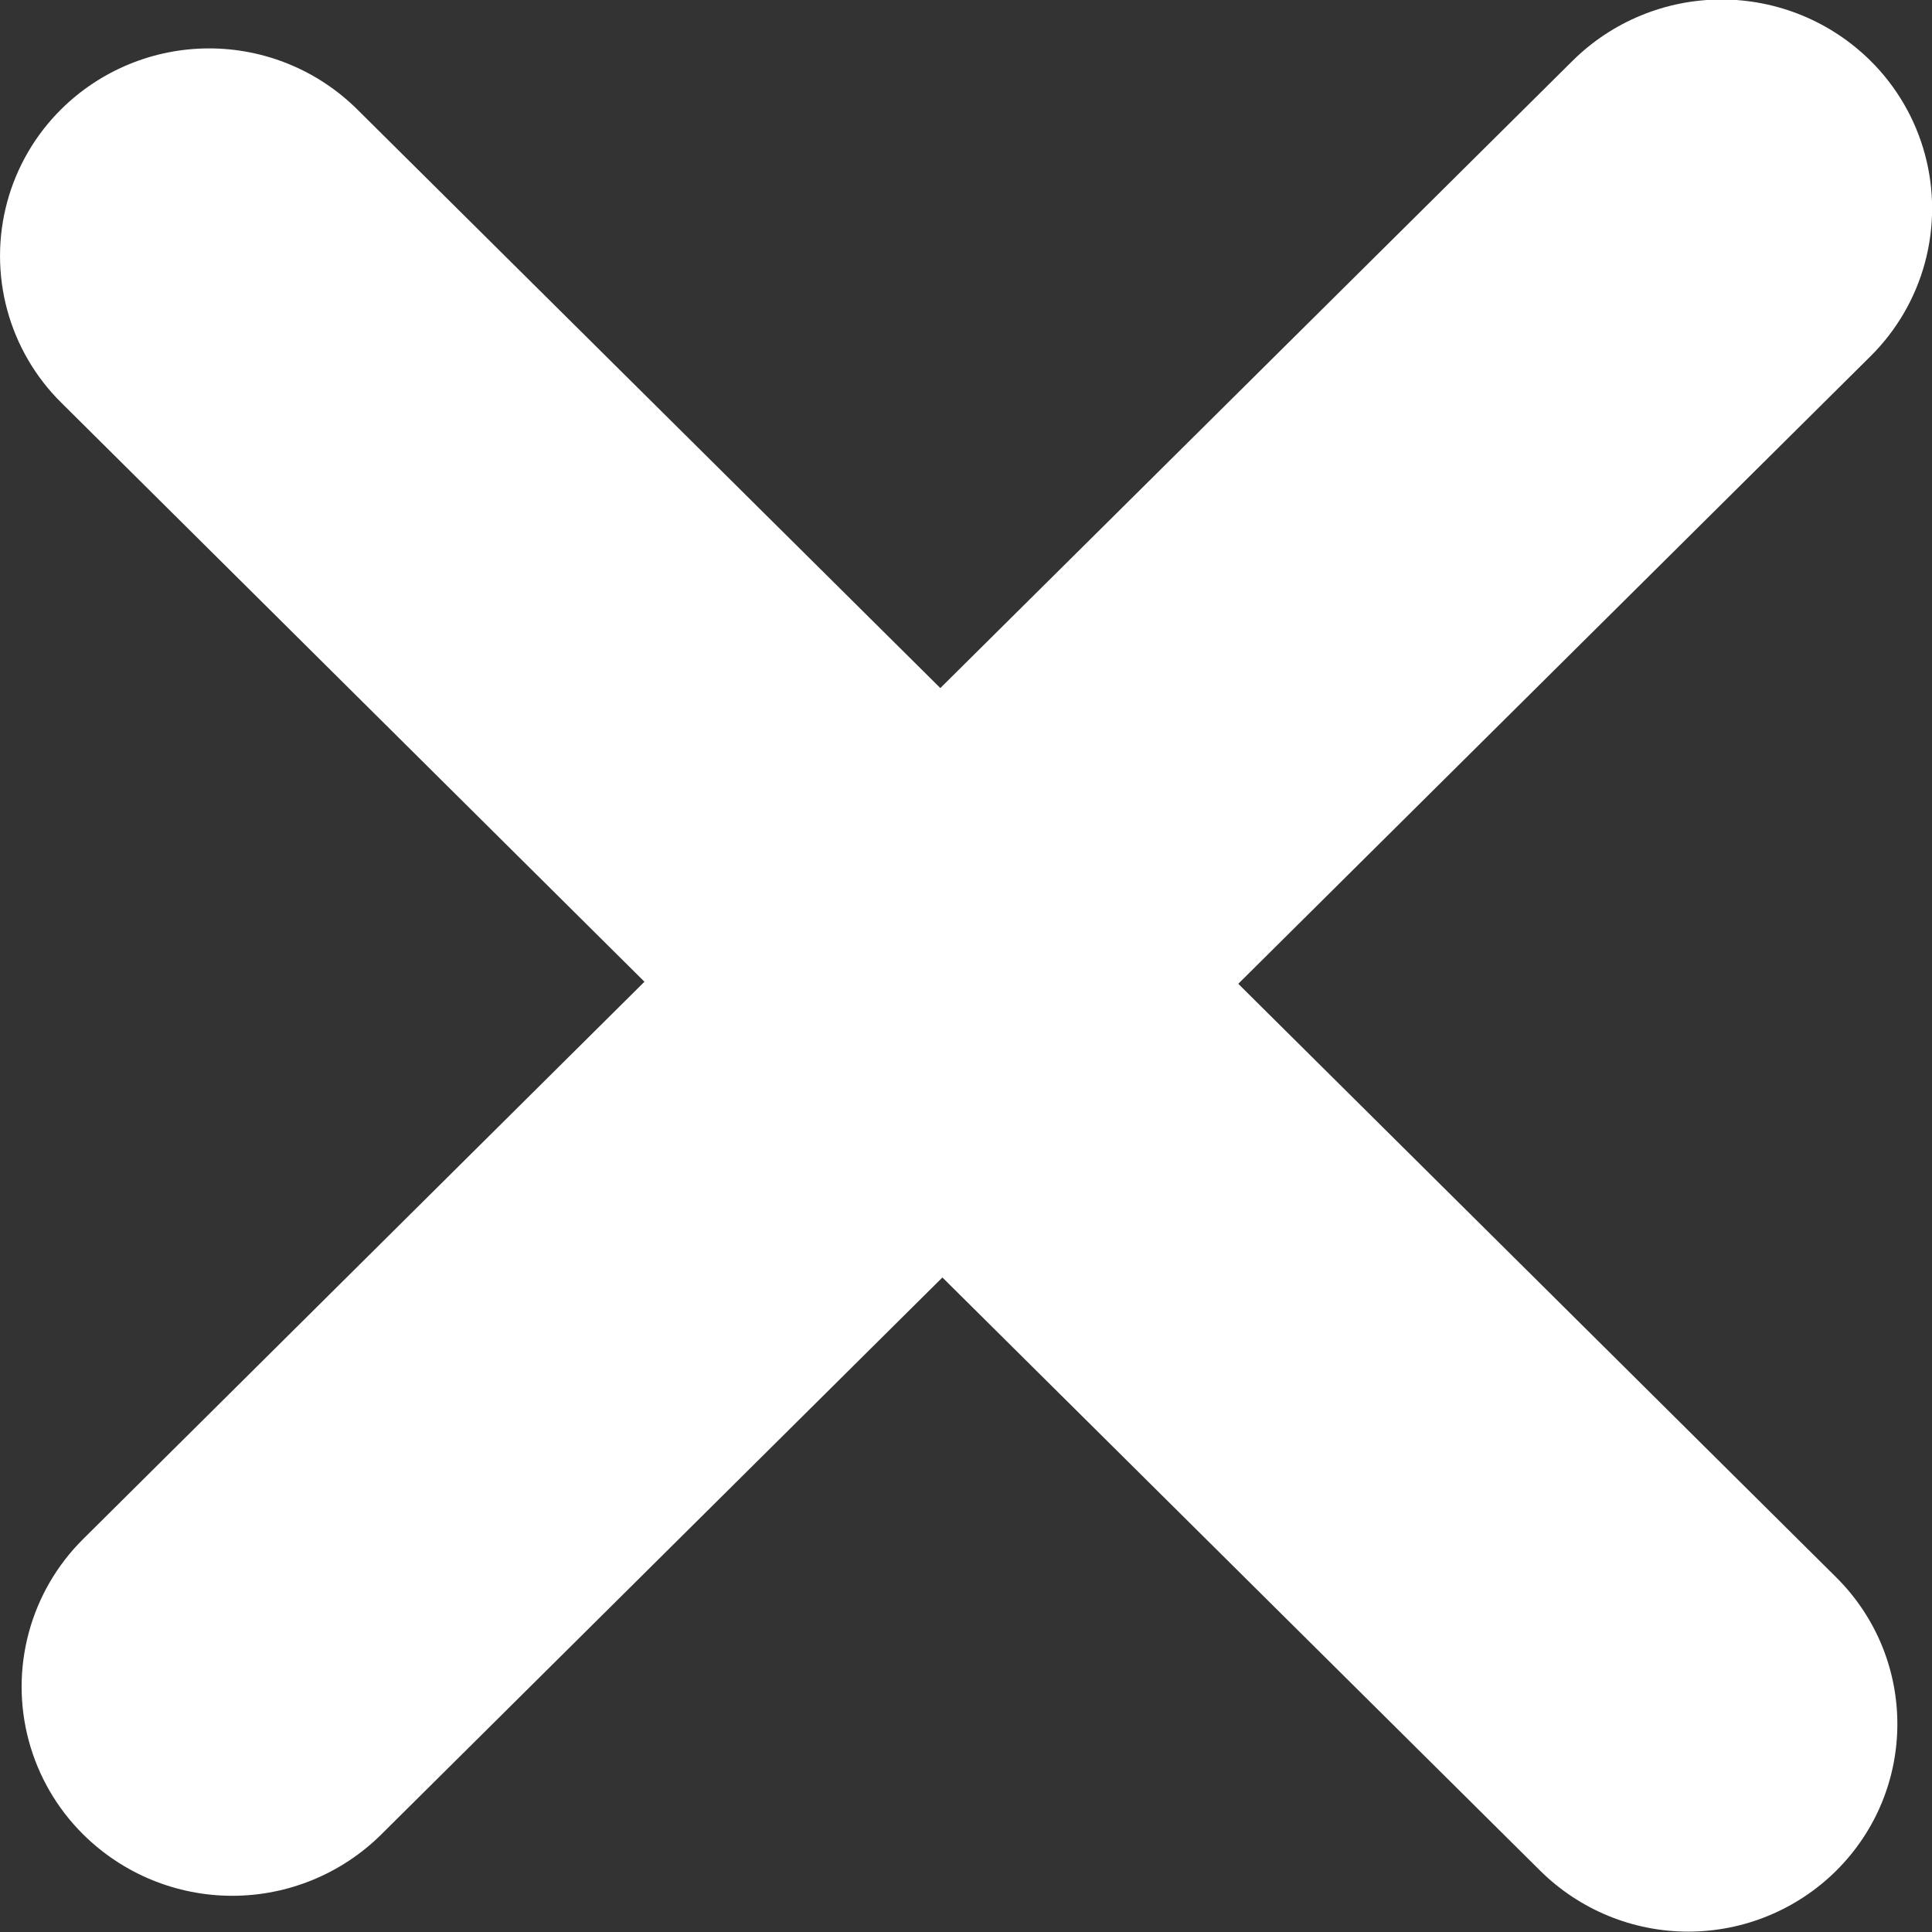 <svg xmlns="http://www.w3.org/2000/svg" viewBox="0 0 14 14"><rect x="0" y="0" width="14" height="14" fill="#333333" stroke="none"/><defs><clipPath id="ehbja"><path fill="#fff" d="M.604 11.151L4.67 7.114.444 2.918a1.496 1.496 0 0 1 0-2.127 1.524 1.524 0 0 1 2.143 0l4.227 4.195L11.396.44a1.534 1.534 0 0 1 2.158 0 1.507 1.507 0 0 1 0 2.142L8.973 7.129l4.332 4.3c.592.588.592 1.54 0 2.128a1.524 1.524 0 0 1-2.143 0l-4.333-4.3-4.067 4.037a1.534 1.534 0 0 1-2.158 0 1.507 1.507 0 0 1 0-2.143z"/></clipPath></defs><g><g><path fill="none" stroke="#fff" stroke-miterlimit="20" stroke-width="4" d="M.604 11.151L4.67 7.114.444 2.918a1.496 1.496 0 0 1 0-2.127 1.524 1.524 0 0 1 2.143 0l4.227 4.195L11.396.44a1.534 1.534 0 0 1 2.158 0 1.507 1.507 0 0 1 0 2.142L8.973 7.129l4.332 4.3c.592.588.592 1.54 0 2.128a1.524 1.524 0 0 1-2.143 0l-4.333-4.3-4.067 4.037a1.534 1.534 0 0 1-2.158 0 1.507 1.507 0 0 1 0-2.143z" clip-path="url(&quot;#ehbja&quot;)"/></g></g></svg>